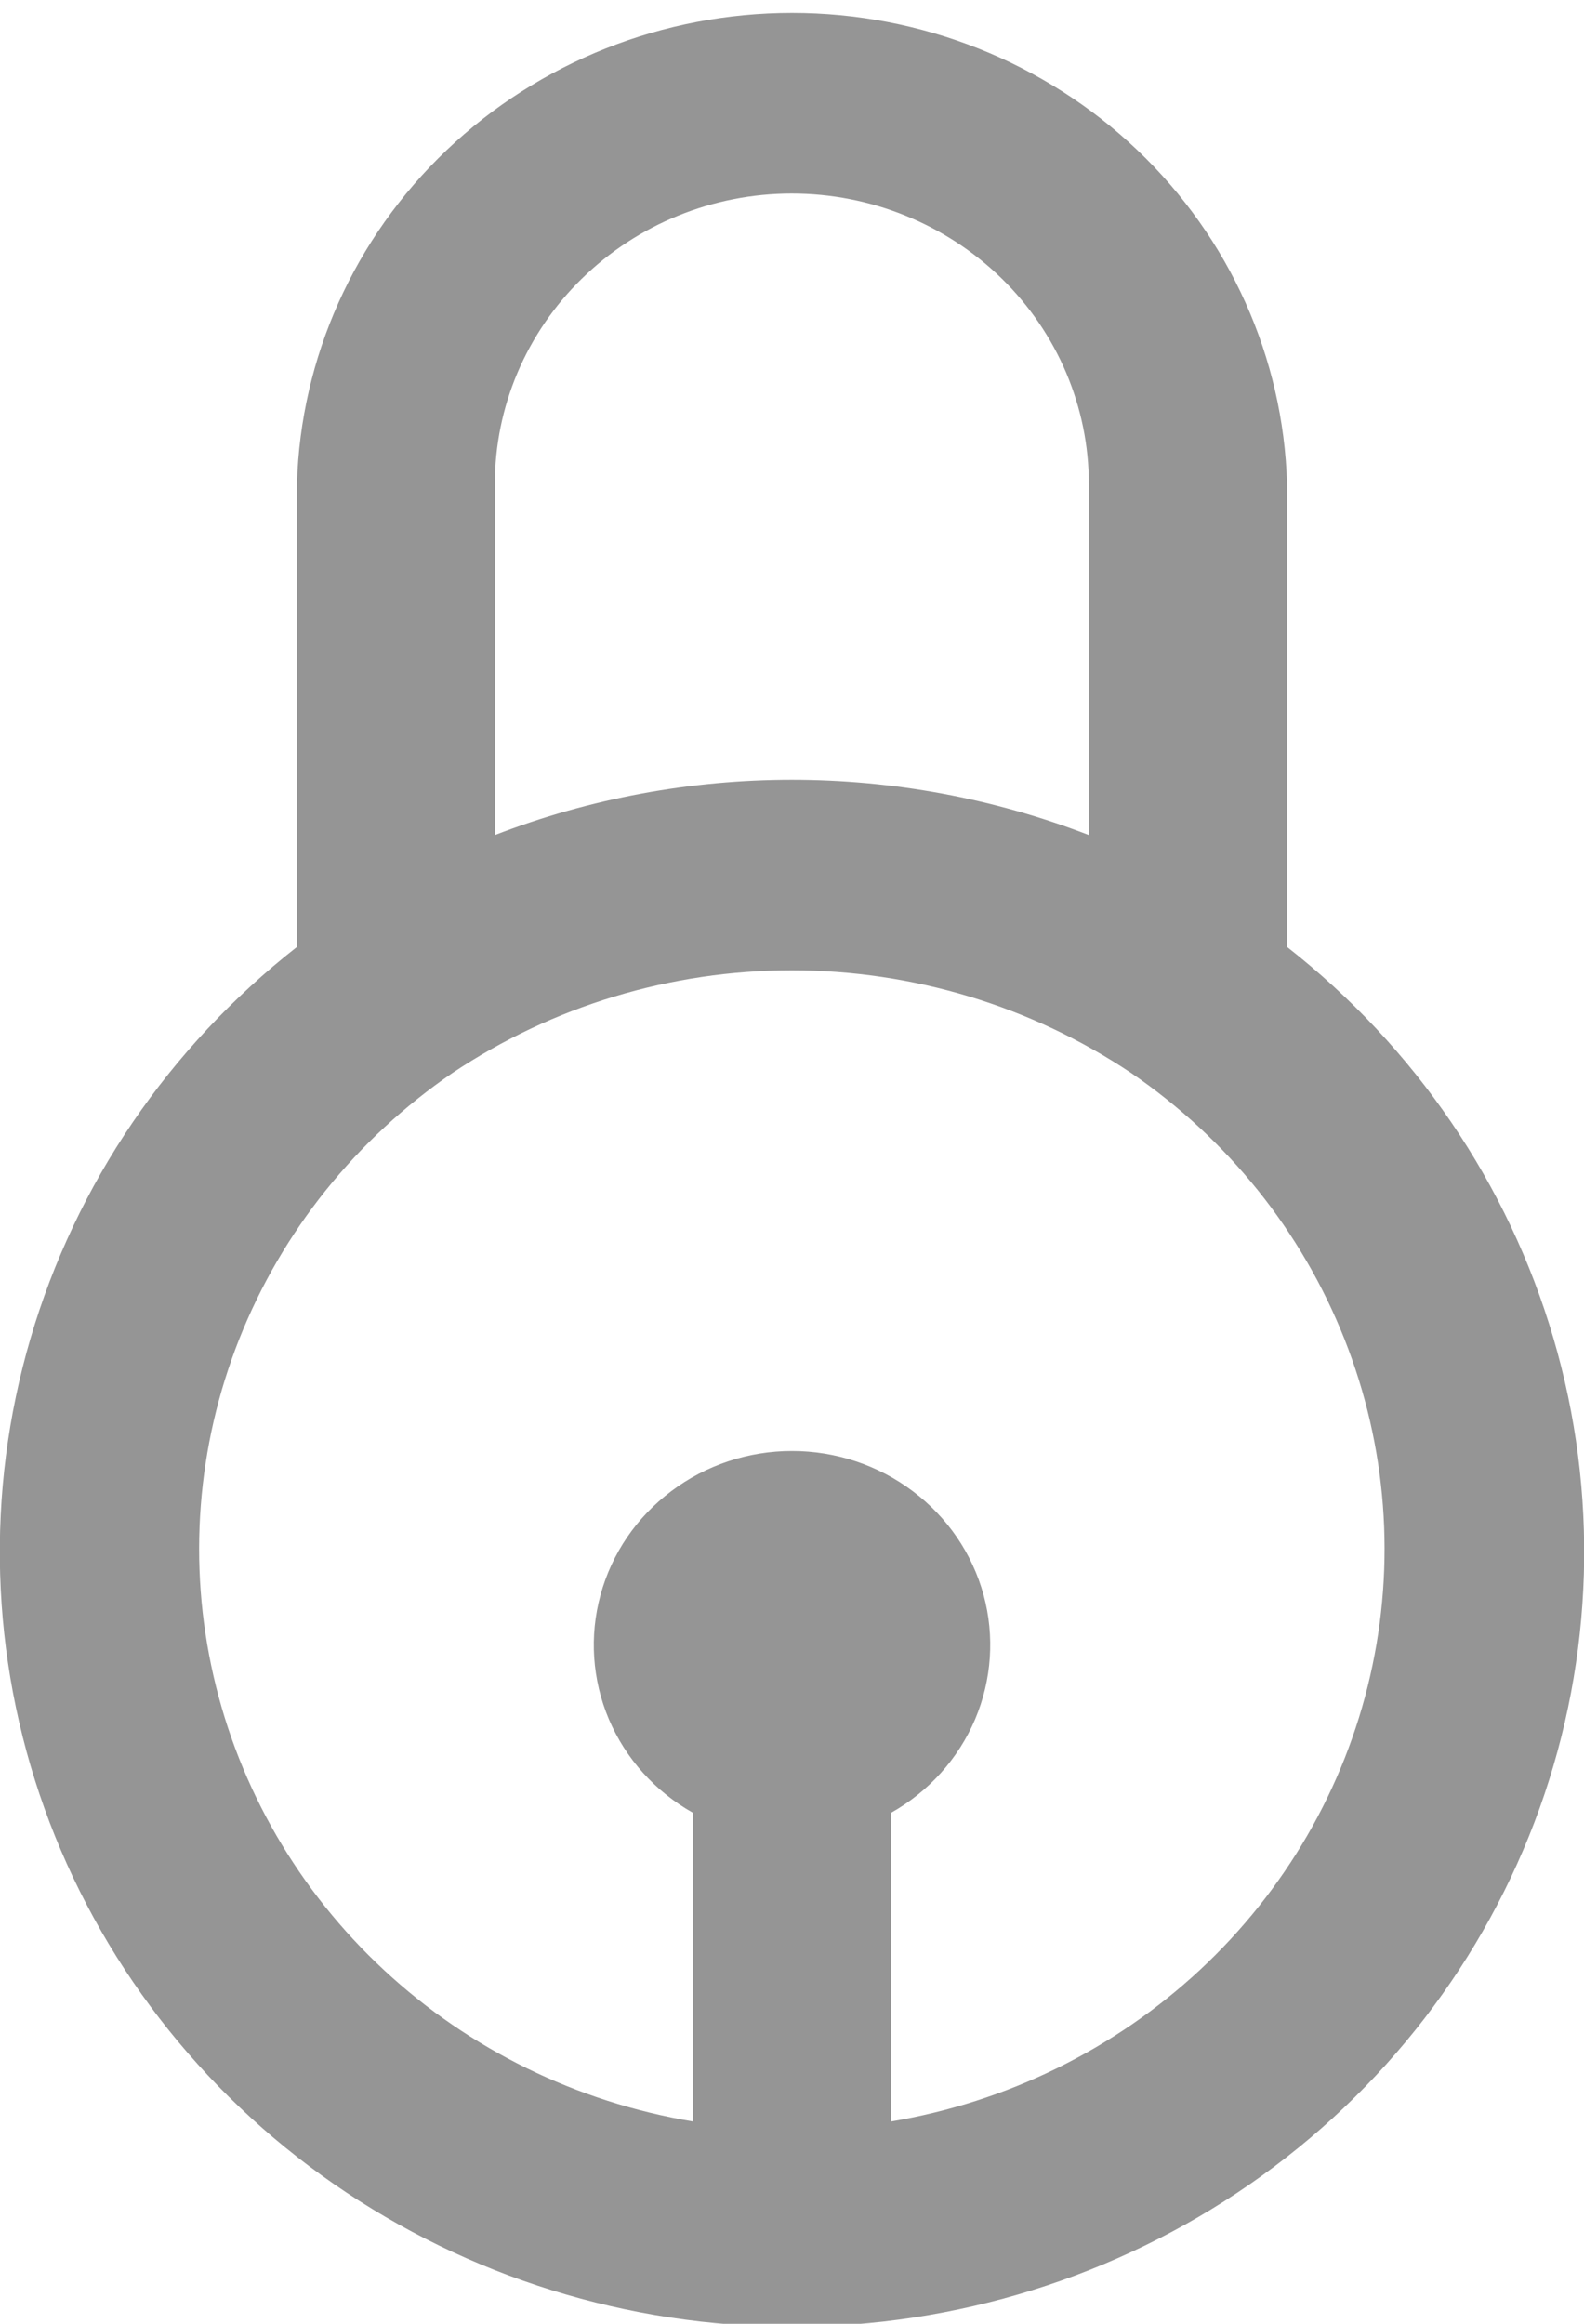 <svg width="15" height="22" viewBox="0 0 15 22" fill="none" xmlns="http://www.w3.org/2000/svg">
<g clip-path="url(#clip0_1_95)">
<path d="M12.188 8.965V4.582C12.154 3.388 11.646 2.254 10.77 1.421C9.895 0.588 8.722 0.122 7.5 0.122C6.279 0.122 5.105 0.588 4.23 1.421C3.354 2.254 2.846 3.388 2.812 4.582V8.965C1.599 9.915 0.717 11.21 0.289 12.671C-0.14 14.132 -0.093 15.687 0.421 17.121C0.936 18.555 1.894 19.798 3.162 20.677C4.43 21.555 5.946 22.028 7.5 22.028C9.054 22.028 10.57 21.555 11.838 20.677C13.106 19.798 14.064 18.555 14.579 17.121C15.093 15.687 15.14 14.132 14.711 12.671C14.283 11.21 13.401 9.915 12.188 8.965ZM7.498 1.832C8.244 1.832 8.959 2.122 9.487 2.638C10.014 3.153 10.311 3.853 10.311 4.582V7.906C8.504 7.208 6.493 7.208 4.686 7.906V4.582C4.686 3.853 4.982 3.153 5.51 2.638C6.037 2.122 6.752 1.832 7.498 1.832ZM8.437 20.085V17.163C8.795 16.962 9.075 16.65 9.234 16.277C9.392 15.903 9.42 15.489 9.314 15.099C9.207 14.708 8.971 14.363 8.643 14.117C8.315 13.87 7.913 13.737 7.5 13.737C7.087 13.737 6.685 13.87 6.357 14.117C6.029 14.363 5.793 14.708 5.687 15.099C5.58 15.489 5.608 15.903 5.766 16.277C5.925 16.65 6.205 16.962 6.563 17.163V20.085C5.464 19.902 4.445 19.403 3.637 18.652C2.828 17.901 2.266 16.932 2.022 15.868C1.778 14.804 1.863 13.693 2.266 12.676C2.669 11.66 3.372 10.783 4.285 10.158C5.232 9.525 6.352 9.186 7.498 9.186C8.645 9.186 9.765 9.525 10.711 10.158C11.625 10.783 12.328 11.659 12.731 12.676C13.134 13.692 13.219 14.803 12.975 15.867C12.732 16.93 12.17 17.899 11.362 18.651C10.554 19.402 9.536 19.901 8.437 20.085Z" fill="#959595"/>
</g>
<defs>
<clipPath id="clip0_1_95">
<rect width="15" height="22" fill="white"/>
</clipPath>
</defs>
</svg>
